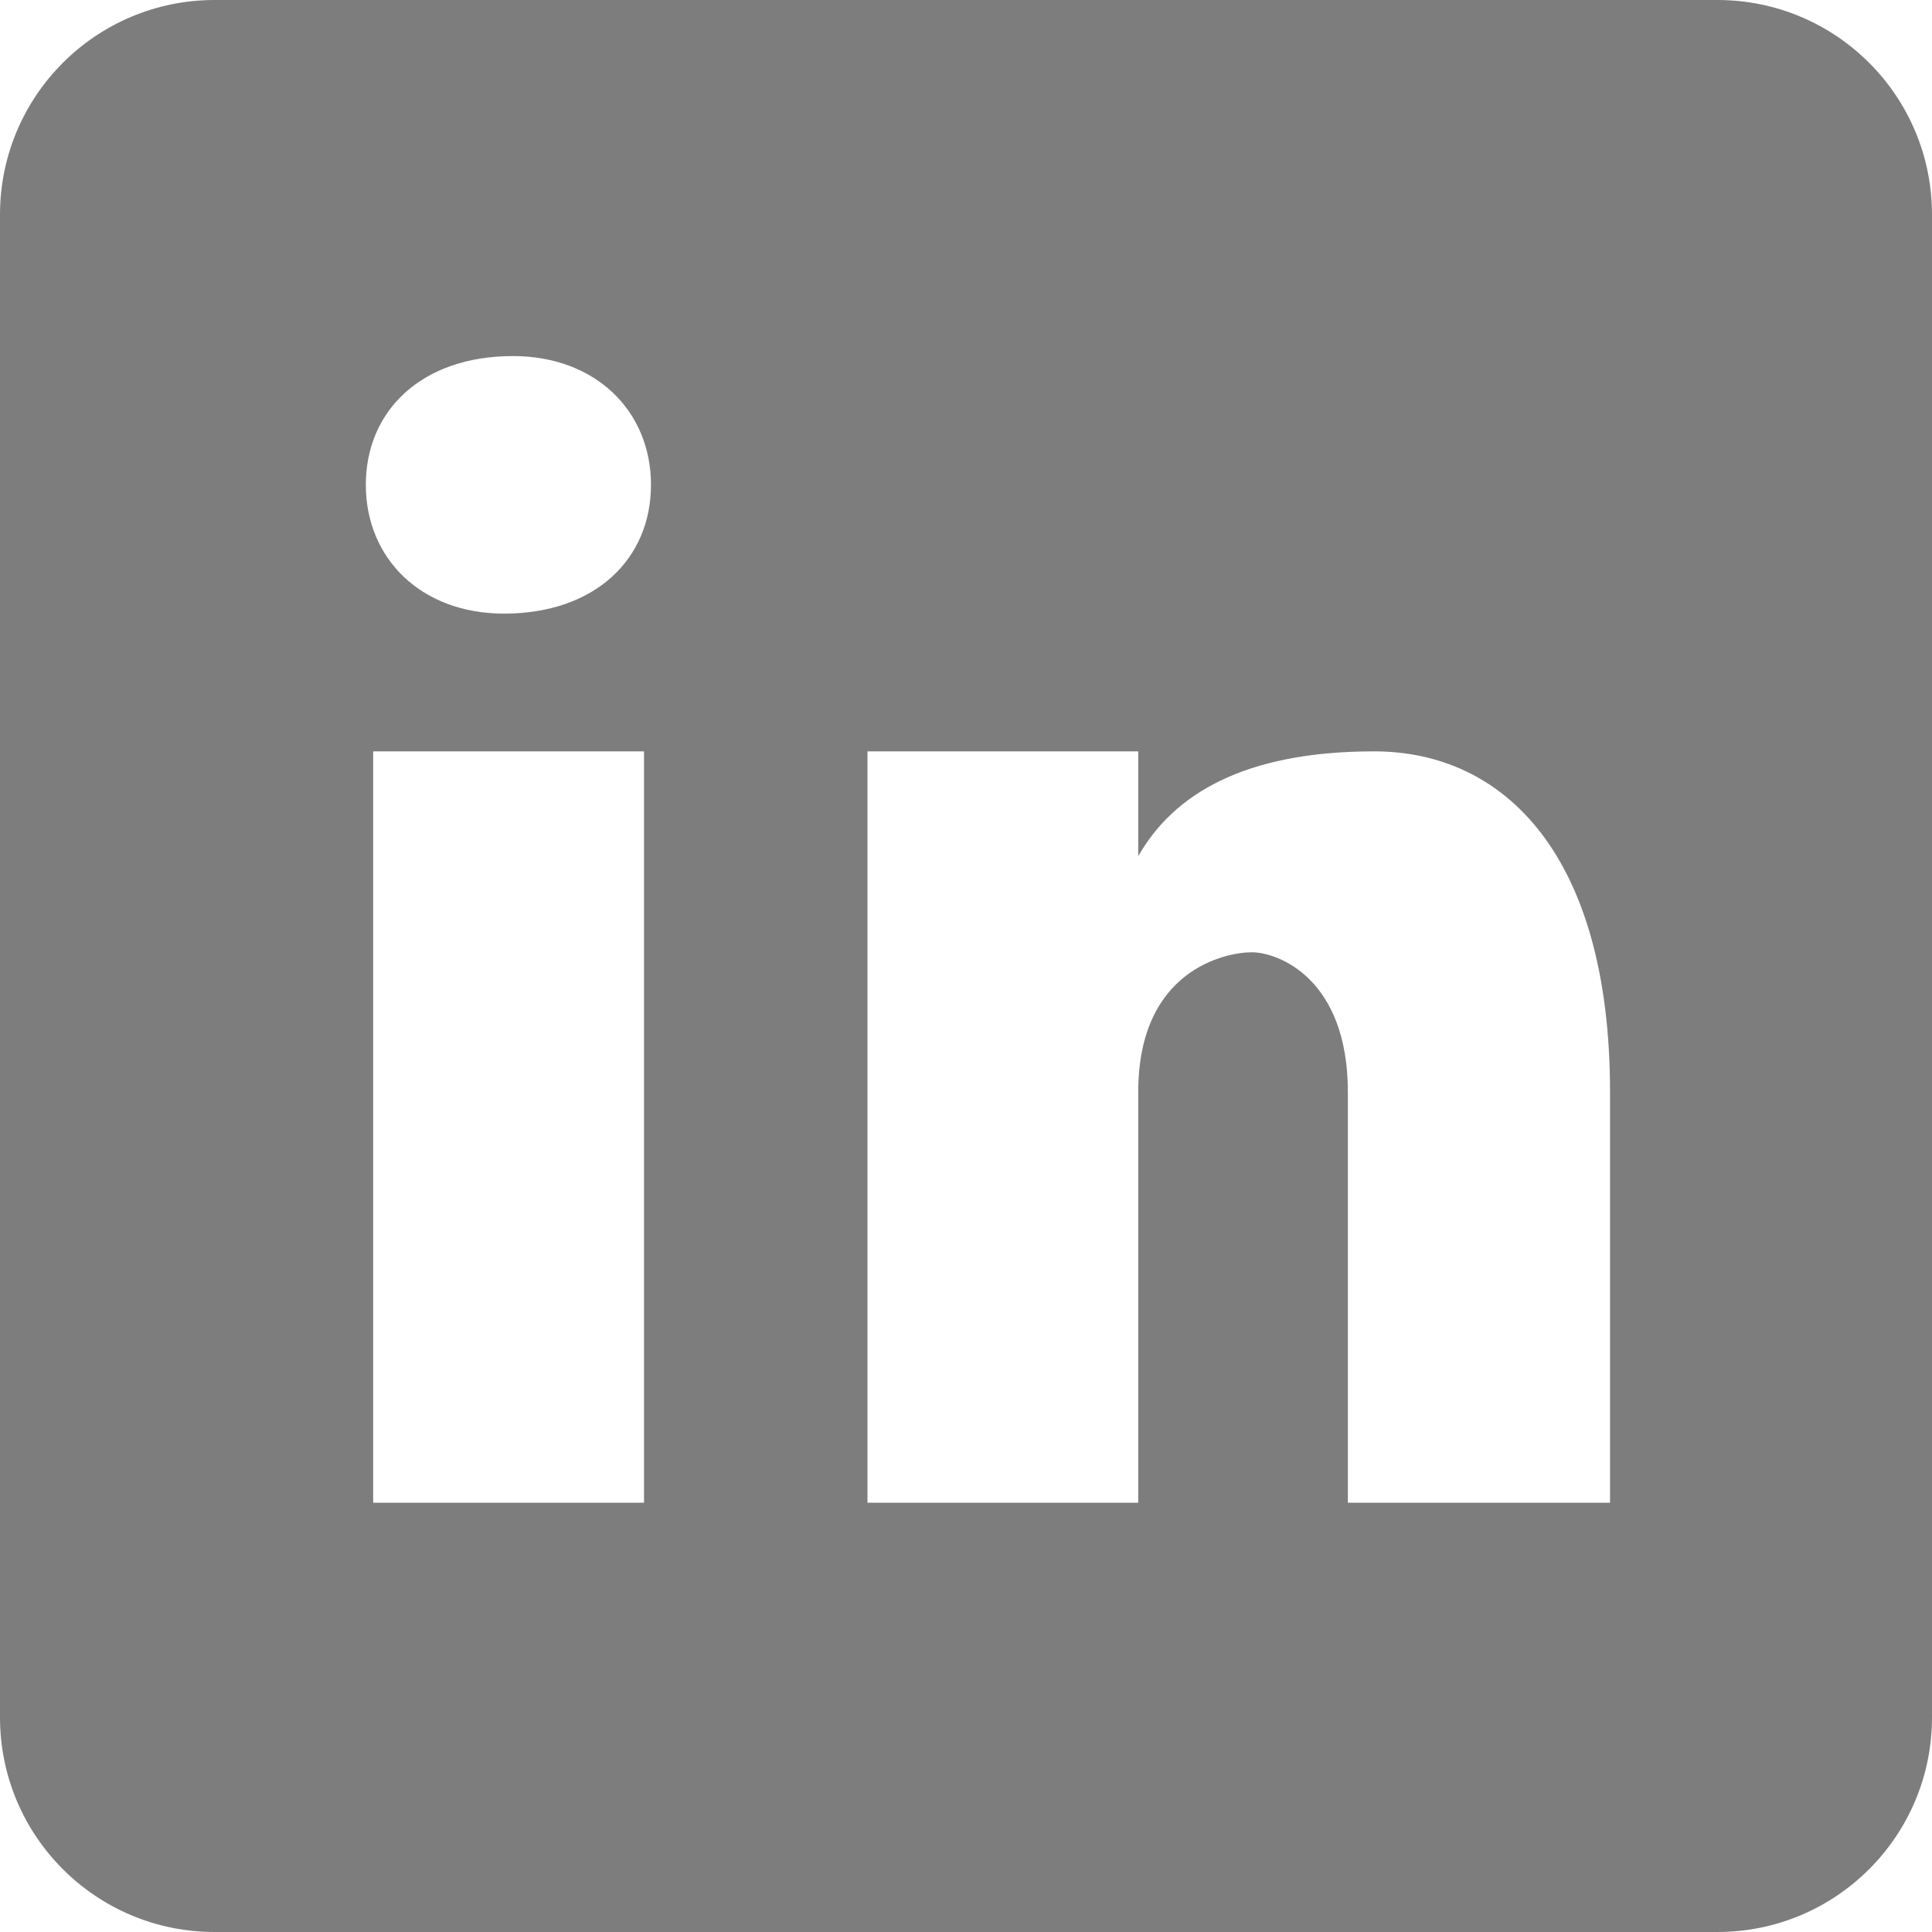 <?xml version="1.0" encoding="UTF-8"?>
<svg width="20px" height="20px" viewBox="0 0 20 20" version="1.1" xmlns="http://www.w3.org/2000/svg" xmlns:xlink="http://www.w3.org/1999/xlink">
    <!-- Generator: sketchtool 53.2 (72643) - https://sketchapp.com -->
    <title>772AB9D9-3E53-472E-ABEF-6DEB87A2D85F</title>
    <desc>Created with sketchtool.</desc>
    <g id="Page-1" stroke="none" stroke-width="1" fill="none" fill-rule="evenodd">
        <g id="FEED-1" transform="translate(-1152, -475)" fill="#7D7D7D" fill-rule="nonzero">
            <g id="Group-2" transform="translate(1128, 355)">
                <g id="icons8-linkedin" transform="translate(24, 120)">
                    <path d="M17.778,0 L2.222,0 C0.994,0 0,0.994 0,2.222 L0,17.778 C0,19.006 0.994,20 2.222,20 L17.778,20 C19.006,20 20,19.006 20,17.778 L20,2.222 C20,0.994 19.006,0 17.778,0 Z M6.667,15.556 L3.863,15.556 L3.863,7.778 L6.667,7.778 L6.667,15.556 Z M5.216,6.352 C4.359,6.352 3.787,5.781 3.787,5.019 C3.787,4.257 4.358,3.686 5.31,3.686 C6.167,3.686 6.739,4.257 6.739,5.019 C6.739,5.781 6.168,6.352 5.216,6.352 Z M16.667,15.556 L13.953,15.556 L13.953,11.304 C13.953,10.129 13.23,9.858 12.959,9.858 C12.688,9.858 11.783,10.039 11.783,11.304 C11.783,11.486 11.783,15.556 11.783,15.556 L8.98,15.556 L8.98,7.778 L11.783,7.778 L11.783,8.863 C12.144,8.23 12.868,7.778 14.224,7.778 C15.581,7.778 16.667,8.863 16.667,11.304 L16.667,15.556 Z" id="Shape"></path>
                </g>
            </g>
        </g>
    </g>
</svg>